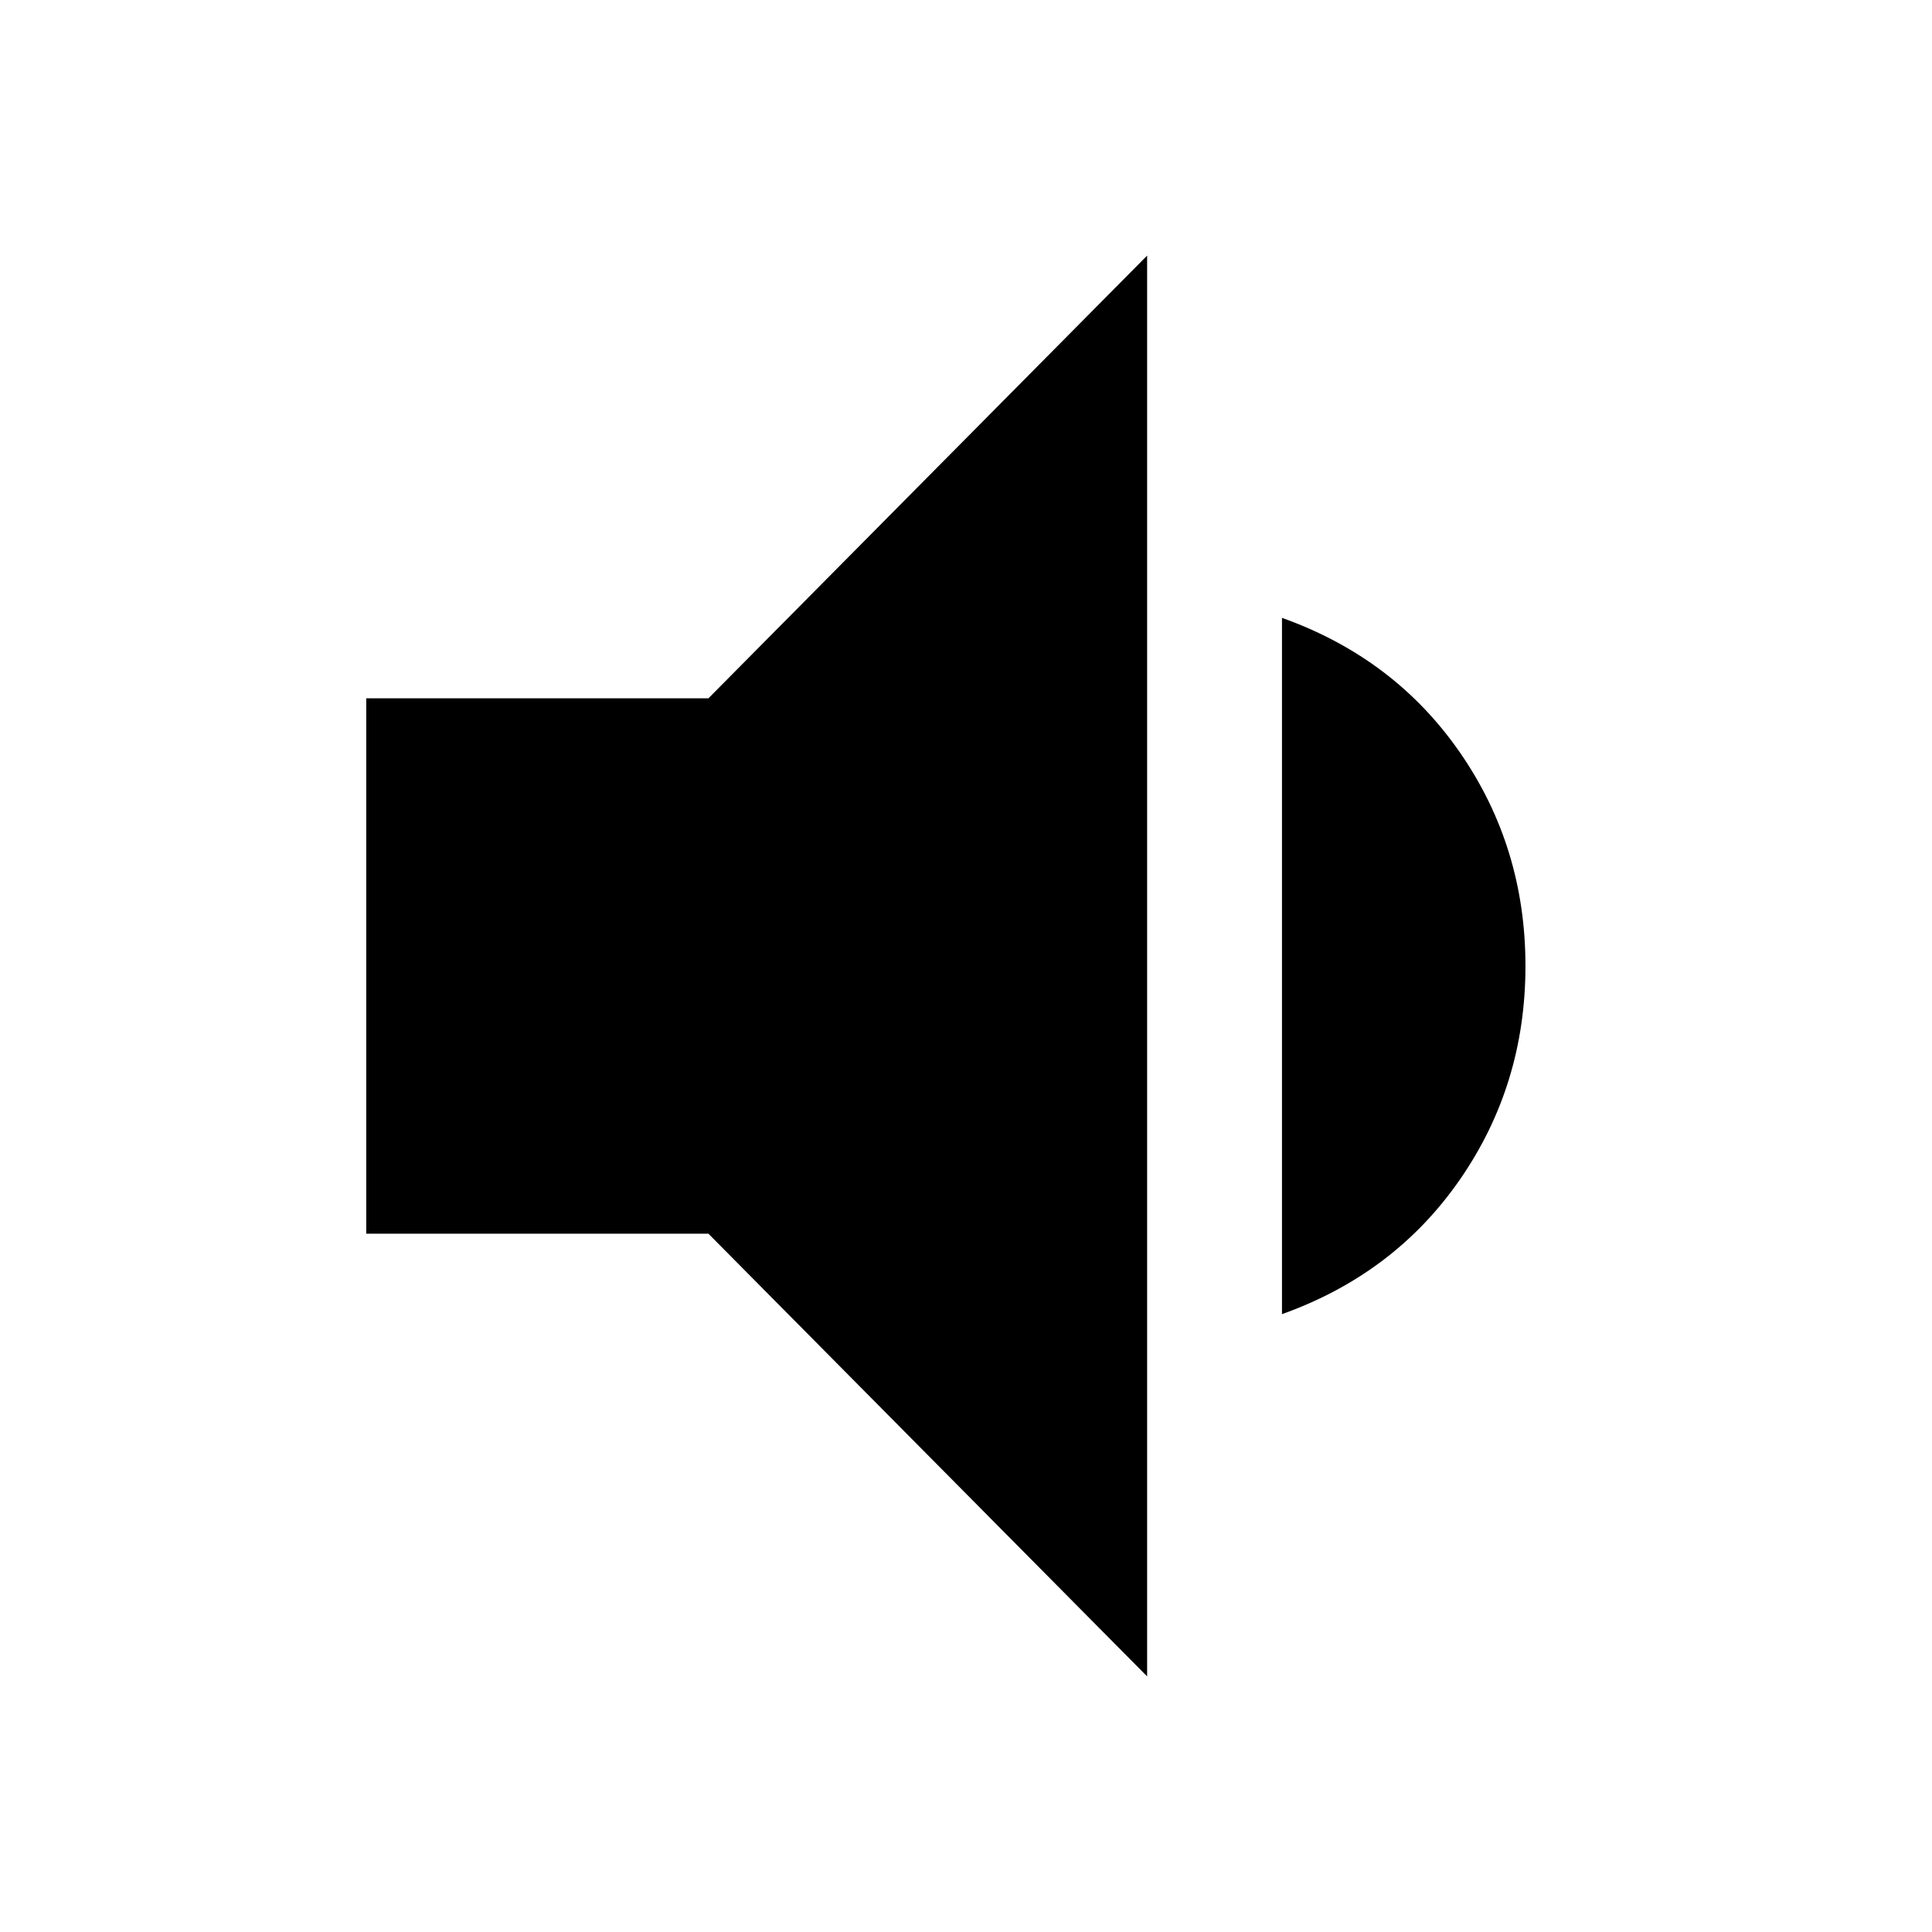 <svg xmlns="http://www.w3.org/2000/svg" height="40" width="40"><path d="M23.75 34.708 14.667 25.542H7.583V14.458H14.667L23.75 5.292ZM26.542 27.208V12.792Q28.875 13.625 30.229 15.583Q31.583 17.542 31.583 20Q31.583 22.458 30.229 24.417Q28.875 26.375 26.542 27.208Z"/></svg>